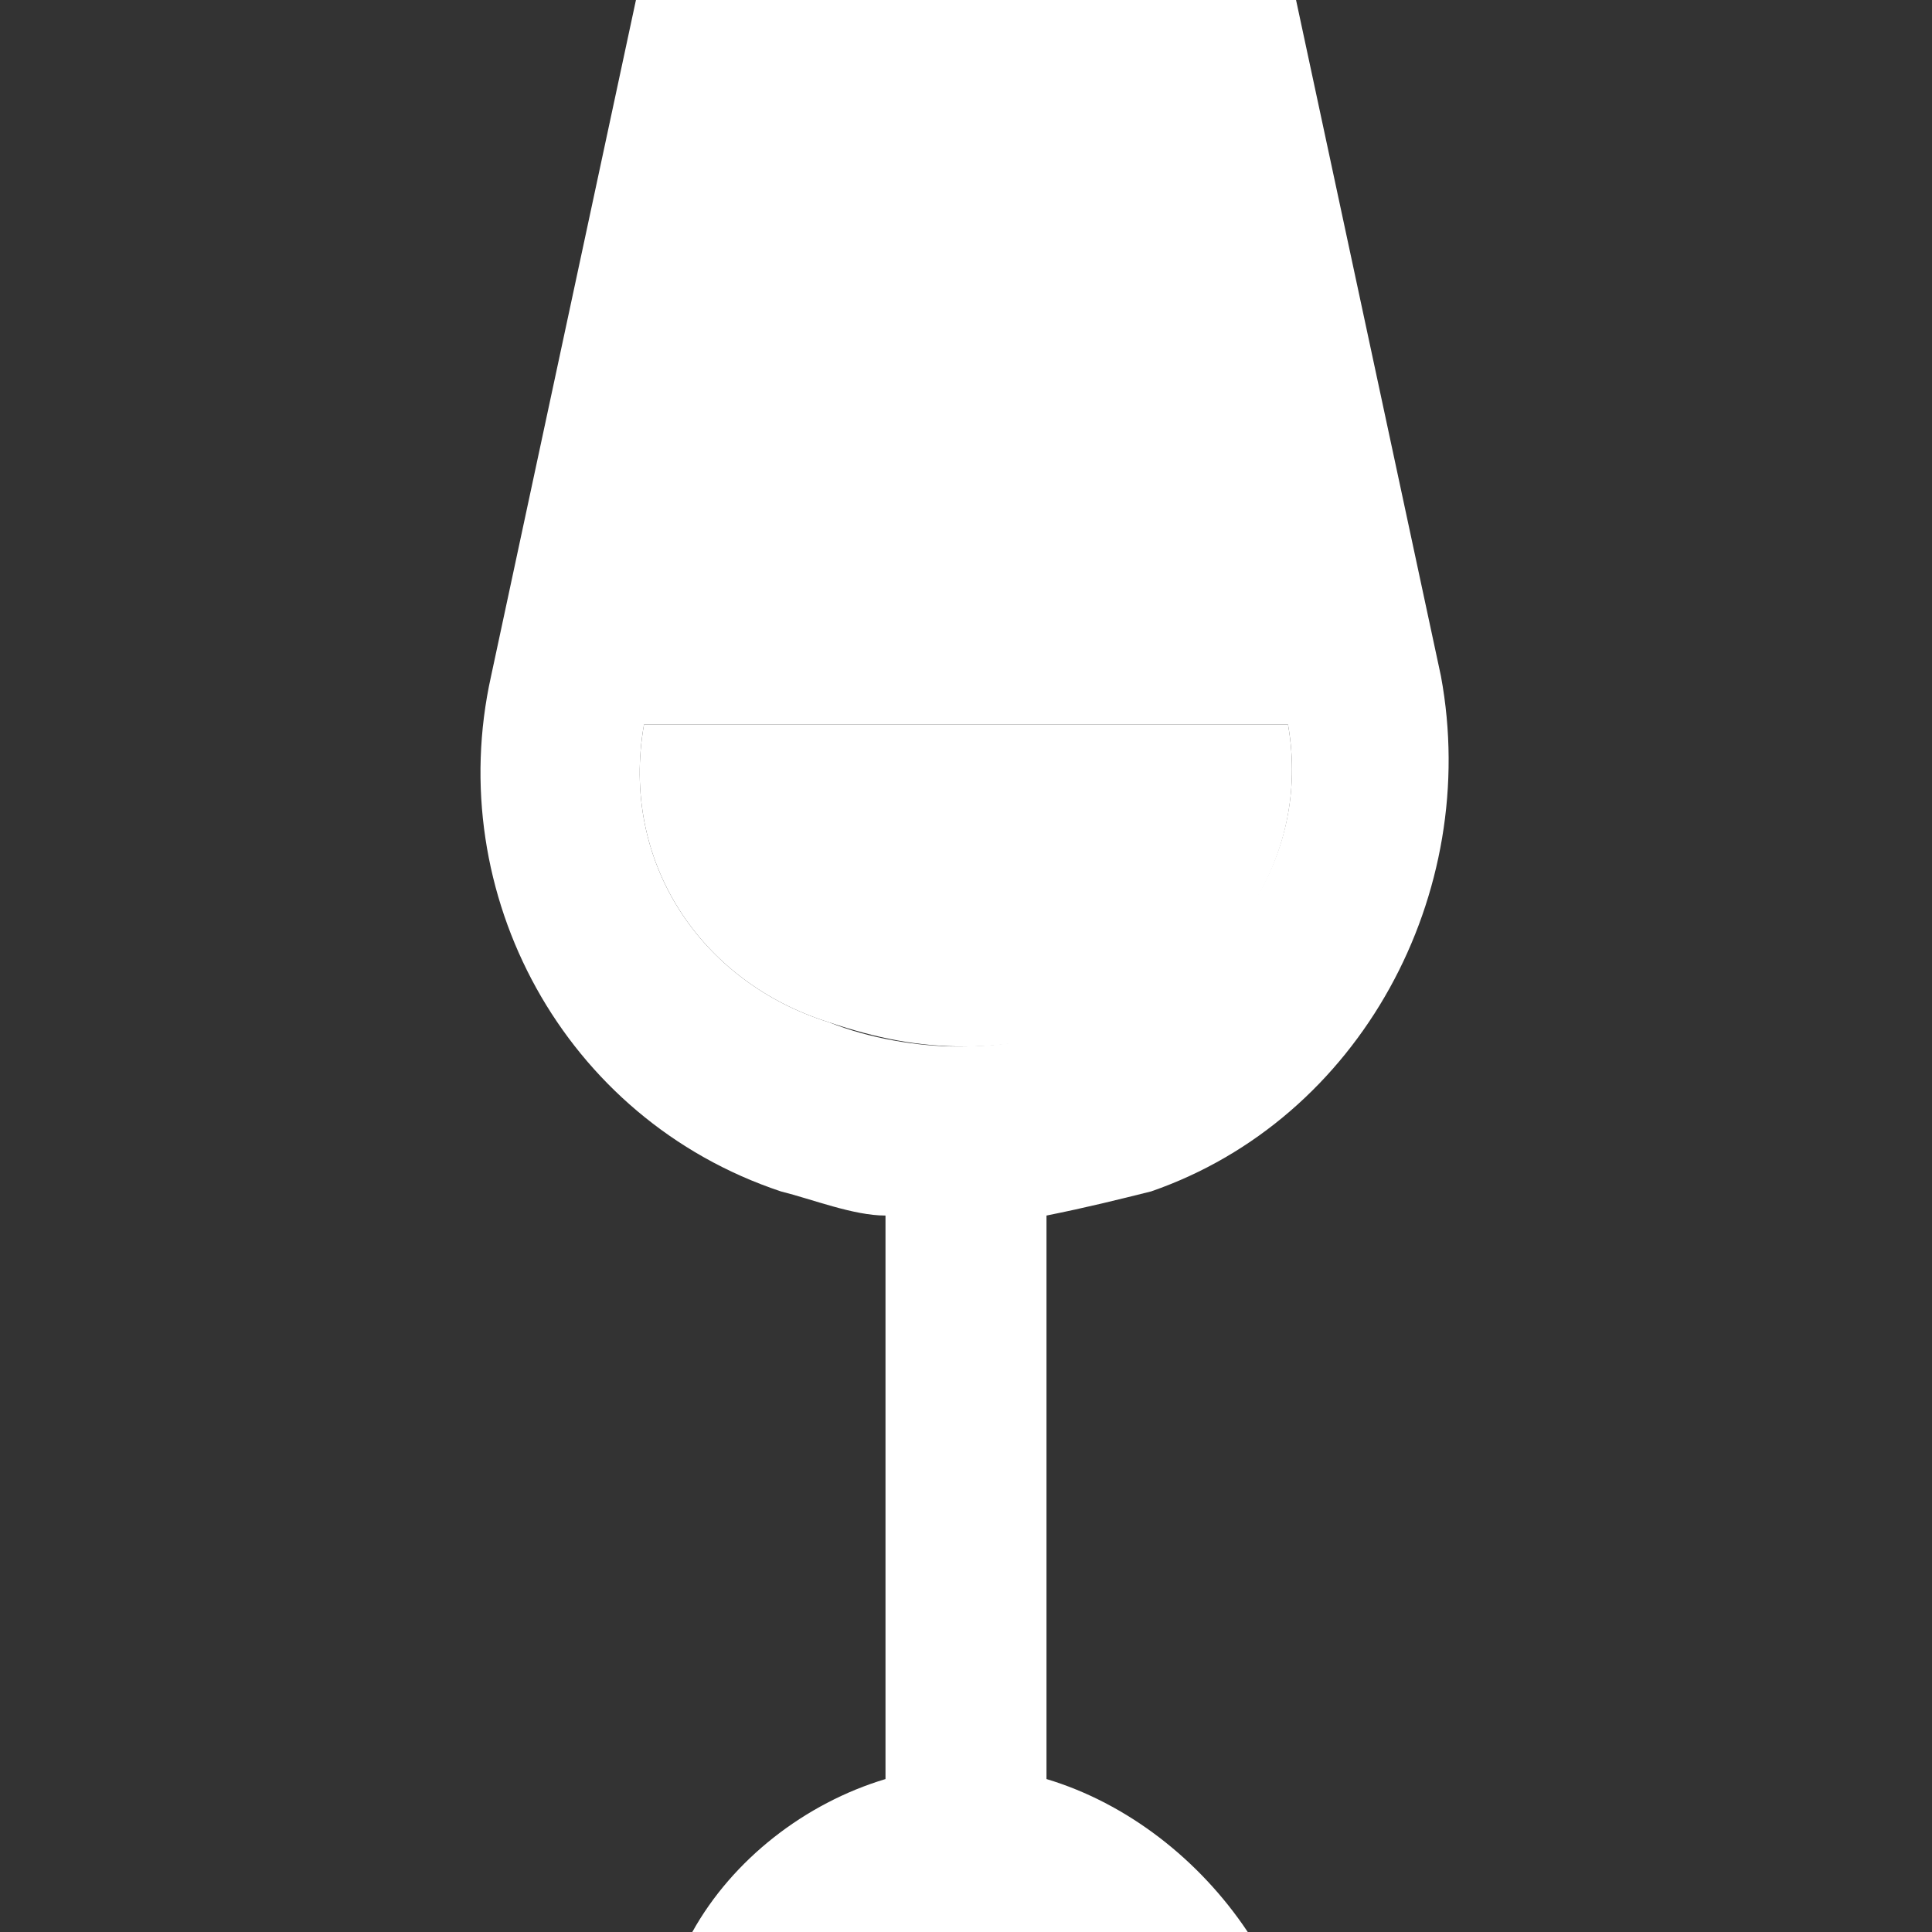 <?xml version="1.0" encoding="utf-8"?>
<!-- Generator: Adobe Illustrator 19.2.1, SVG Export Plug-In . SVG Version: 6.00 Build 0)  -->
<svg version="1.2" baseProfile="tiny" id="Layer_1" xmlns="http://www.w3.org/2000/svg" xmlns:xlink="http://www.w3.org/1999/xlink"
	 x="0px" y="0px" viewBox="0 0 24 24" xml:space="preserve">
<rect x="0" y="0" width="24" height="24" fill="#333333" stroke="none"/>
<g>
	<path fill="#ffffff"  d="M16,9H8c-0.3,1.7,0.7,3.2,2.3,3.7c0.6,0.2,1.1,0.3,1.7,0.3c0.5,0,1.1-0.1,1.7-0.3C15.2,12.2,16.3,10.7,16,9z"
		/>
	<path fill="#ffffff"  d="M13,22.1v-7c0.5-0.1,0.9-0.2,1.3-0.3c2.6-0.9,4.1-3.7,3.6-6.4L16.1,0H7.9L6.1,8.4c-0.6,2.7,0.9,5.5,3.6,6.4
		c0.4,0.1,0.9,0.3,1.3,0.3v7c-1,0.3-1.9,1-2.4,1.9h6.9C14.9,23.1,14,22.4,13,22.1z M10.3,12.7C8.7,12.2,7.7,10.7,8,9h8
		c0.3,1.7-0.8,3.2-2.4,3.7C13,12.9,12.5,13,11.9,13C11.4,13,10.8,12.9,10.3,12.7z"/>
</g>
</svg>
